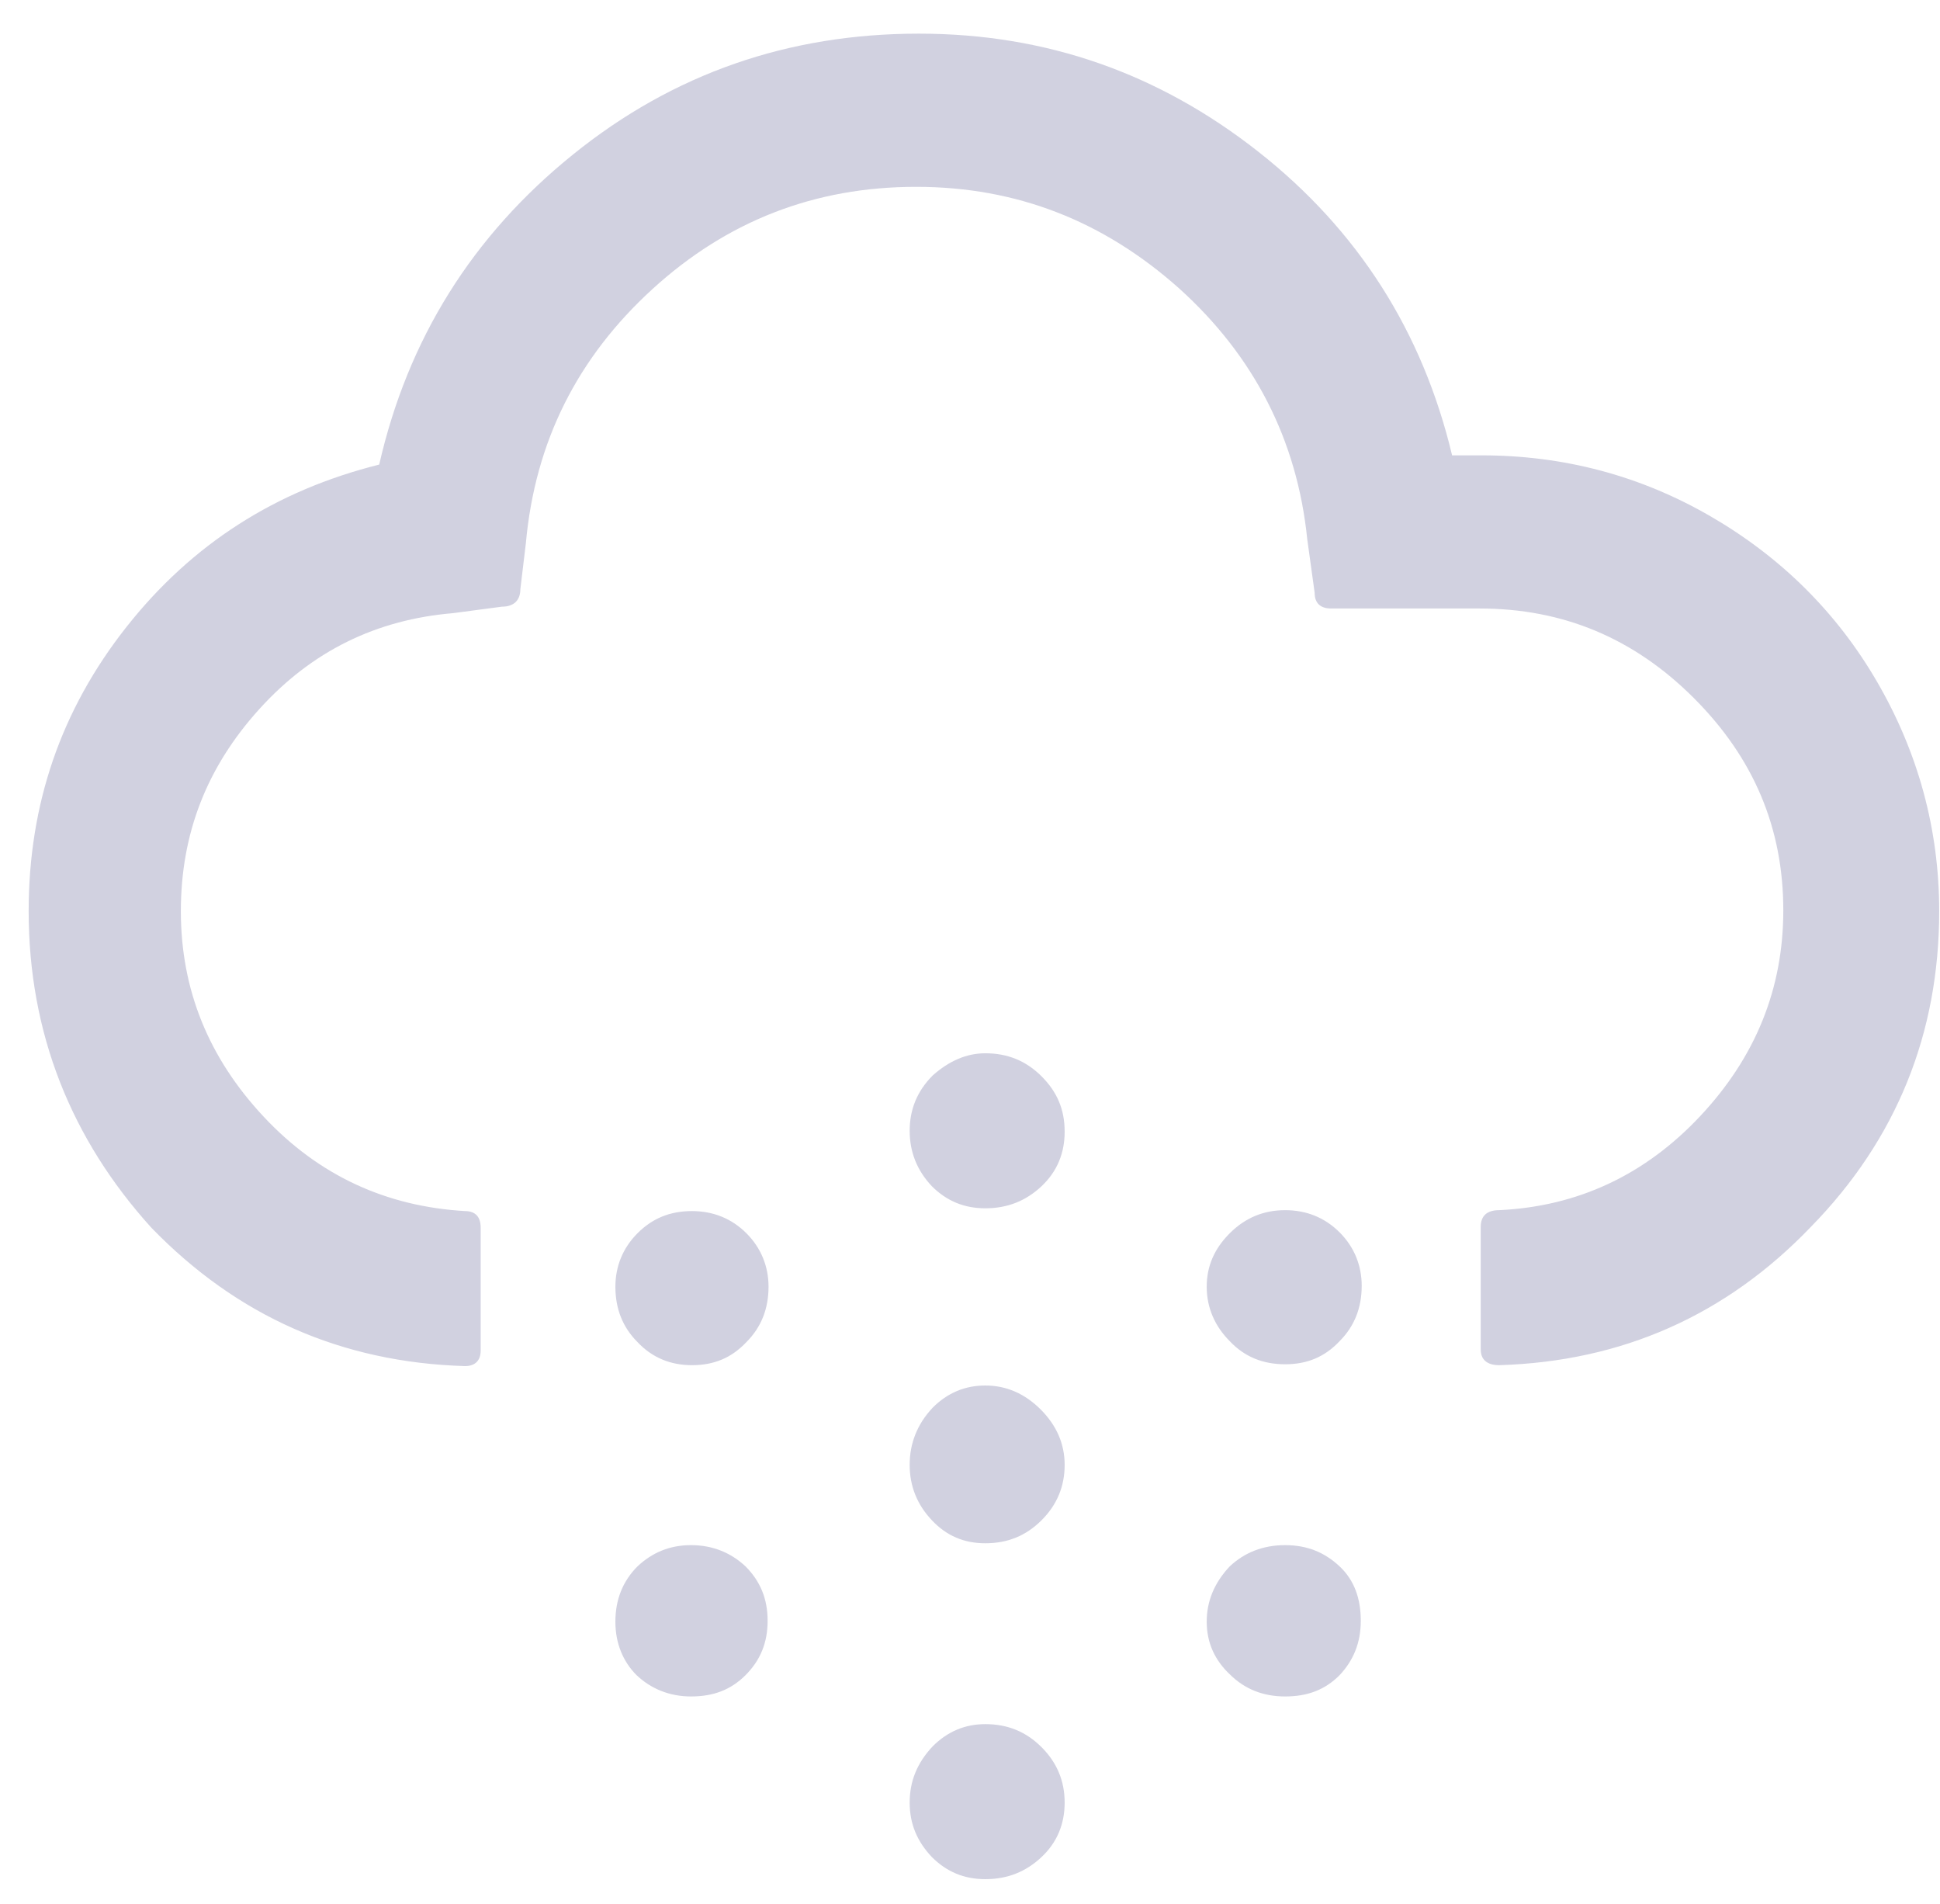 <svg width="53" height="52" viewBox="0 0 53 52" fill="none" xmlns="http://www.w3.org/2000/svg">
<path d="M0.783 24.887C0.783 21.964 1.665 19.393 3.454 17.125C5.244 14.856 7.537 13.395 10.36 12.689C11.141 9.261 12.905 6.438 15.653 4.221C18.4 2.003 21.55 0.919 25.104 0.919C28.582 0.919 31.657 2.003 34.379 4.145C37.1 6.287 38.865 9.06 39.671 12.437H40.478C42.721 12.437 44.813 12.991 46.728 14.1C48.644 15.209 50.181 16.721 51.29 18.637C52.399 20.552 52.978 22.644 52.978 24.887C52.978 28.214 51.819 31.112 49.475 33.507C47.157 35.926 44.309 37.186 40.956 37.287C40.629 37.287 40.453 37.136 40.453 36.859V33.507C40.453 33.204 40.629 33.053 40.956 33.053C43.099 32.952 44.939 32.095 46.451 30.482C47.963 28.869 48.719 27.004 48.719 24.862C48.719 22.619 47.913 20.703 46.274 19.065C44.636 17.427 42.696 16.62 40.427 16.62H36.37C36.067 16.62 35.916 16.469 35.916 16.192L35.714 14.73C35.437 12.008 34.252 9.715 32.211 7.875C30.144 6.035 27.775 5.103 25.028 5.103C22.256 5.103 19.861 6.035 17.82 7.9C15.779 9.765 14.619 12.059 14.367 14.831L14.216 16.091C14.216 16.394 14.04 16.57 13.712 16.57L12.376 16.747C10.284 16.923 8.52 17.78 7.084 19.368C5.647 20.955 4.941 22.77 4.941 24.887C4.941 27.029 5.697 28.894 7.21 30.507C8.722 32.12 10.562 32.952 12.704 33.078C12.981 33.078 13.132 33.229 13.132 33.532V36.884C13.132 37.161 12.981 37.312 12.704 37.312C9.327 37.211 6.479 35.951 4.135 33.532C1.942 31.112 0.783 28.214 0.783 24.887ZM16.812 35.145C16.812 34.59 17.014 34.086 17.417 33.683C17.82 33.28 18.299 33.078 18.904 33.078C19.483 33.078 19.988 33.28 20.391 33.683C20.794 34.086 20.996 34.59 20.996 35.145C20.996 35.75 20.794 36.254 20.391 36.657C19.988 37.085 19.509 37.287 18.904 37.287C18.324 37.287 17.82 37.085 17.417 36.657C17.014 36.254 16.812 35.75 16.812 35.145ZM16.812 44.294C16.812 43.689 17.014 43.185 17.417 42.781C17.82 42.403 18.299 42.202 18.879 42.202C19.458 42.202 19.962 42.403 20.366 42.781C20.769 43.185 20.971 43.663 20.971 44.268C20.971 44.873 20.769 45.352 20.366 45.755C19.962 46.159 19.483 46.335 18.879 46.335C18.299 46.335 17.795 46.133 17.392 45.755C17.014 45.377 16.812 44.873 16.812 44.294ZM24.852 40.009C24.852 39.429 25.053 38.9 25.482 38.446C25.885 38.043 26.364 37.842 26.918 37.842C27.498 37.842 28.002 38.068 28.431 38.497C28.859 38.925 29.086 39.429 29.086 40.009C29.086 40.589 28.884 41.093 28.456 41.521C28.027 41.95 27.523 42.151 26.918 42.151C26.339 42.151 25.86 41.95 25.457 41.521C25.053 41.093 24.852 40.589 24.852 40.009ZM24.852 30.886C24.852 30.306 25.053 29.802 25.482 29.373C25.936 28.97 26.414 28.768 26.918 28.768C27.523 28.768 28.027 28.97 28.456 29.398C28.884 29.827 29.086 30.306 29.086 30.911C29.086 31.49 28.884 31.994 28.456 32.398C28.027 32.801 27.523 33.002 26.918 33.002C26.339 33.002 25.86 32.801 25.457 32.398C25.053 31.969 24.852 31.465 24.852 30.886ZM24.852 49.233C24.852 48.654 25.053 48.15 25.482 47.696C25.885 47.293 26.364 47.091 26.918 47.091C27.523 47.091 28.027 47.293 28.456 47.721C28.884 48.15 29.086 48.654 29.086 49.233C29.086 49.813 28.884 50.317 28.456 50.72C28.027 51.124 27.523 51.325 26.918 51.325C26.339 51.325 25.86 51.124 25.457 50.72C25.053 50.292 24.852 49.813 24.852 49.233ZM32.967 35.145C32.967 34.59 33.169 34.111 33.597 33.683C34.026 33.255 34.53 33.053 35.109 33.053C35.689 33.053 36.193 33.255 36.596 33.658C37 34.061 37.201 34.565 37.201 35.12C37.201 35.724 37 36.228 36.596 36.632C36.193 37.06 35.714 37.262 35.109 37.262C34.505 37.262 34.001 37.06 33.597 36.632C33.194 36.228 32.967 35.724 32.967 35.145ZM32.967 44.294C32.967 43.739 33.169 43.235 33.597 42.781C34.001 42.403 34.505 42.202 35.109 42.202C35.714 42.202 36.193 42.403 36.596 42.781C37 43.159 37.176 43.663 37.176 44.268C37.176 44.873 36.974 45.352 36.596 45.755C36.193 46.159 35.714 46.335 35.109 46.335C34.505 46.335 34.001 46.133 33.597 45.73C33.194 45.352 32.967 44.873 32.967 44.294Z" fill="#D1D1E0"/>
</svg>
